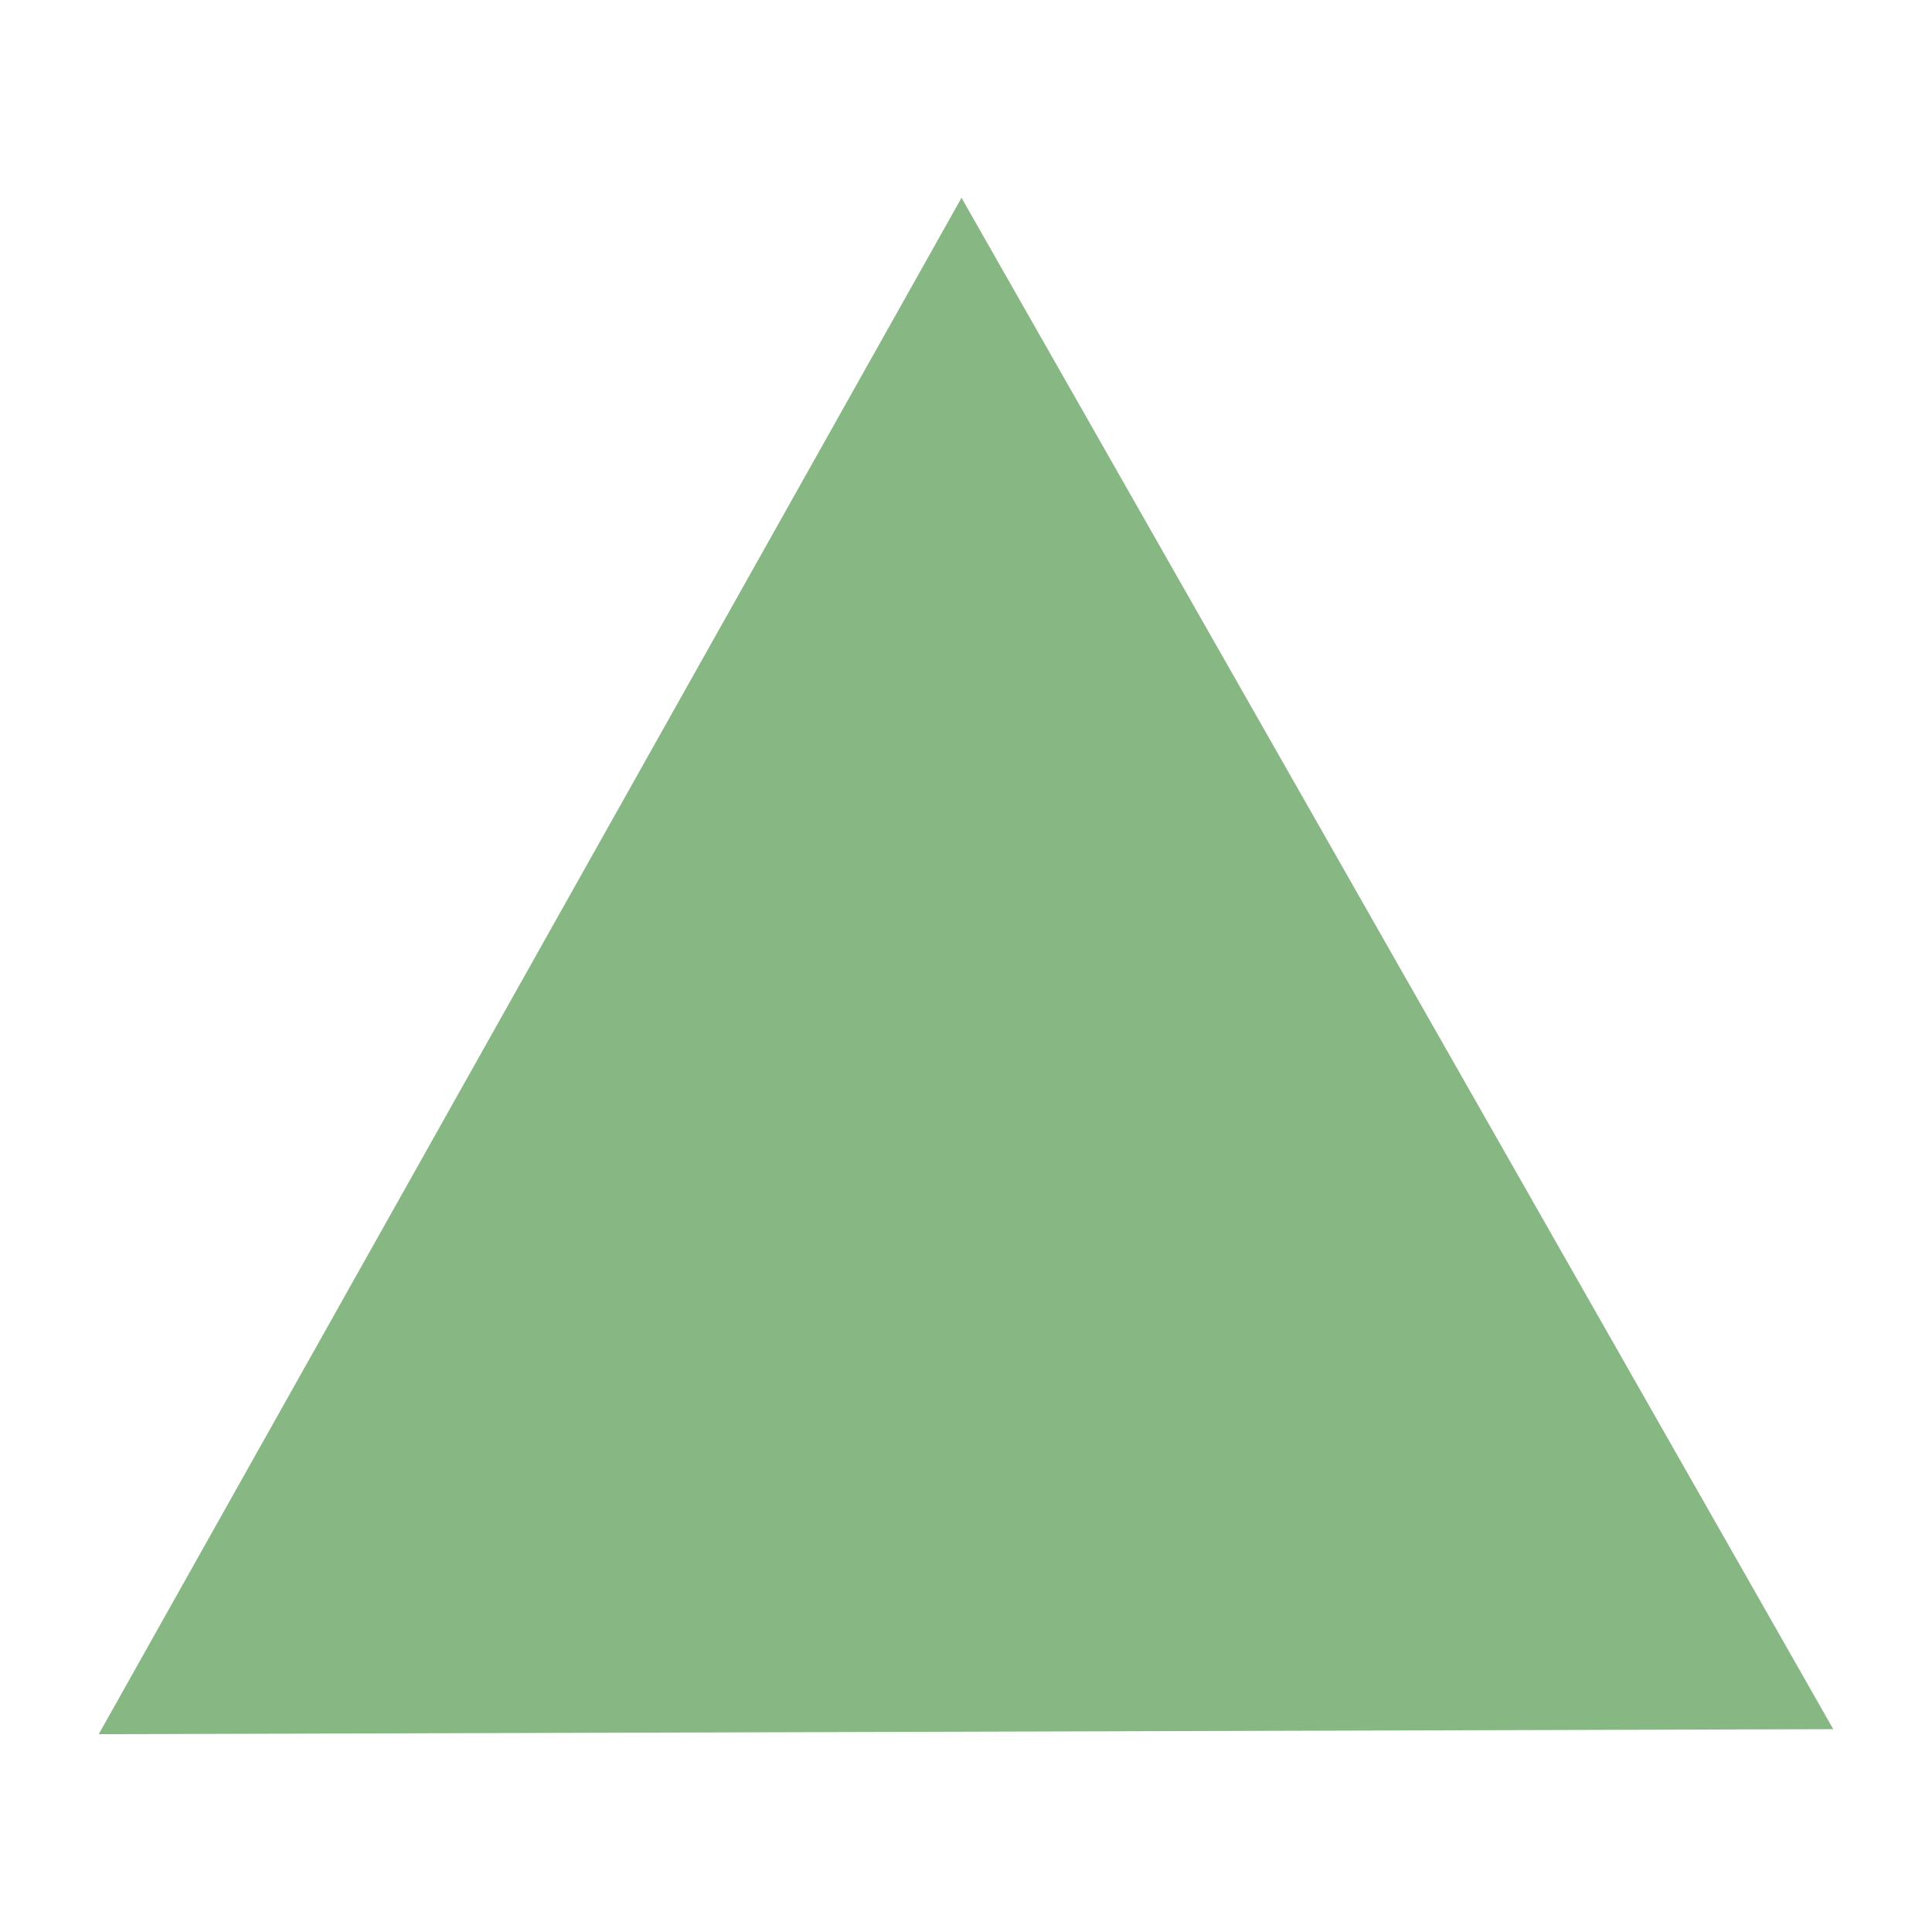 <svg enable-background="new 0 0 579.997 579.997" height="579.997" viewBox="0 0 579.997 579.997" width="579.997" xmlns="http://www.w3.org/2000/svg">
<path d="m288.653 59.382l-259.014 461.233 520.719-1.508z" fill="rgba(135,184,132,1.0)" fill-opacity="1" stroke="rgba(35,35,35,1.0)" stroke-opacity="1" stroke-width="0.0"/>
</svg>
